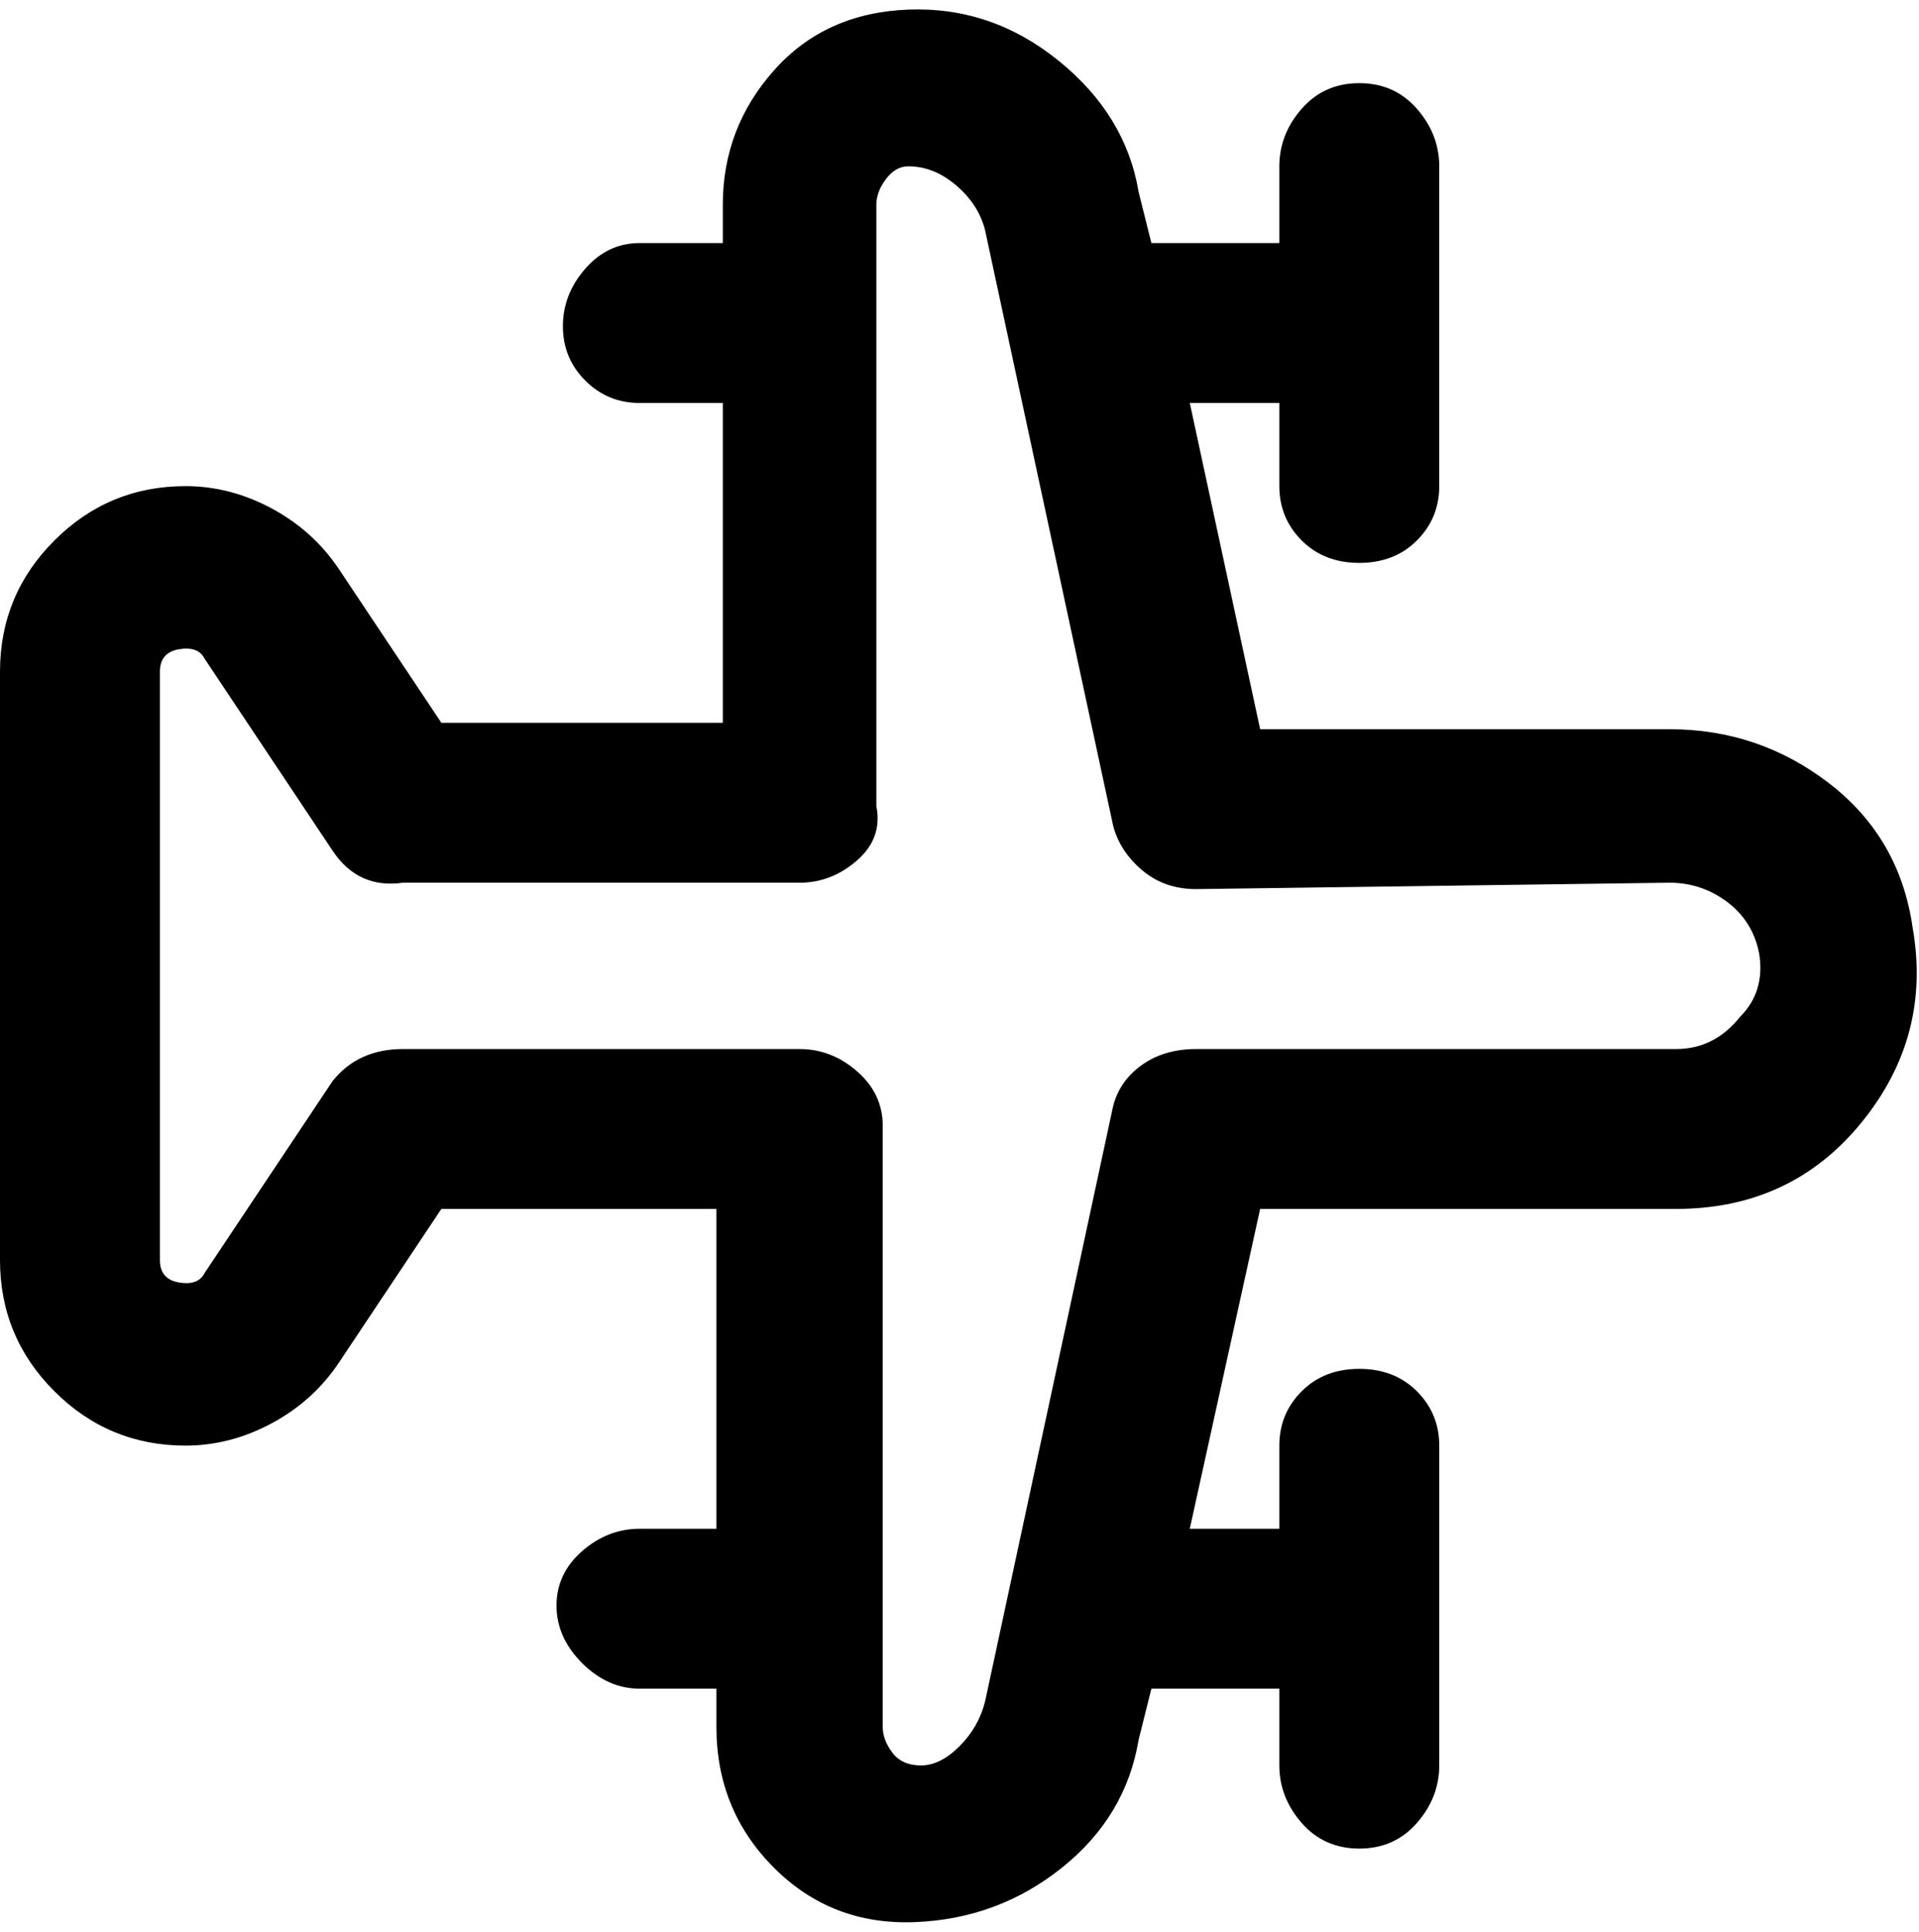 <svg viewBox="0 0 300 302.001" xmlns="http://www.w3.org/2000/svg"><path d="M299 145q-2-14-13-22.5t-25-8.5h-64l-11-51h14v13q0 5 3.5 8.5t9 3.5q5.5 0 9-3.5T225 76V26q0-5-3.5-9t-9-4q-5.5 0-9 4t-3.5 9v12h-20l-2-8q-2-12-12.5-20.5t-23.5-8Q129 2 121 11t-8 21v6h-13q-5 0-8.5 4T88 51q0 5 3.5 8.5T100 63h13v50H69L53 89q-4-6-10.5-9.5T29 76q-12 0-20.5 8.5T0 105v92q0 12 8.5 20.5T29 226q7 0 13.5-3.5T53 213l16-24h43v50h-12q-5 0-9 3.5t-4 8.5q0 5 4 9t9 4h12v6q0 13 9 22t22 8.5q13-.5 23-8.5t12-20l2-8h20v12q0 5 3.5 9t9 4q5.5 0 9-4t3.5-9v-50q0-5-3.5-8.5t-9-3.5q-5.5 0-9 3.5T200 226v13h-14l11-50h65q18 0 29-13.5t8-30.5zm-27 14q-4 5-10 5h-75q-5 0-8.5 2.5T174 173l-20 93q-1 4-4 7t-6 3q-3 0-4.5-2t-1.5-4v-94q0-5-4-8.5t-9-3.5H63q-7 0-11 5l-20 30q-1 2-4 1.5t-3-3.5v-92q0-3 3-3.5t4 1.5l20 30q4 6 11 5h62q5 0 9-3.5t3-8.5V32q0-2 1.5-4t3.5-2q4 0 7.5 3t4.5 7l20 93q1 4 4.5 7t8.5 3l74-1q5 0 9 3t5 8q1 6-3 10z"/></svg>